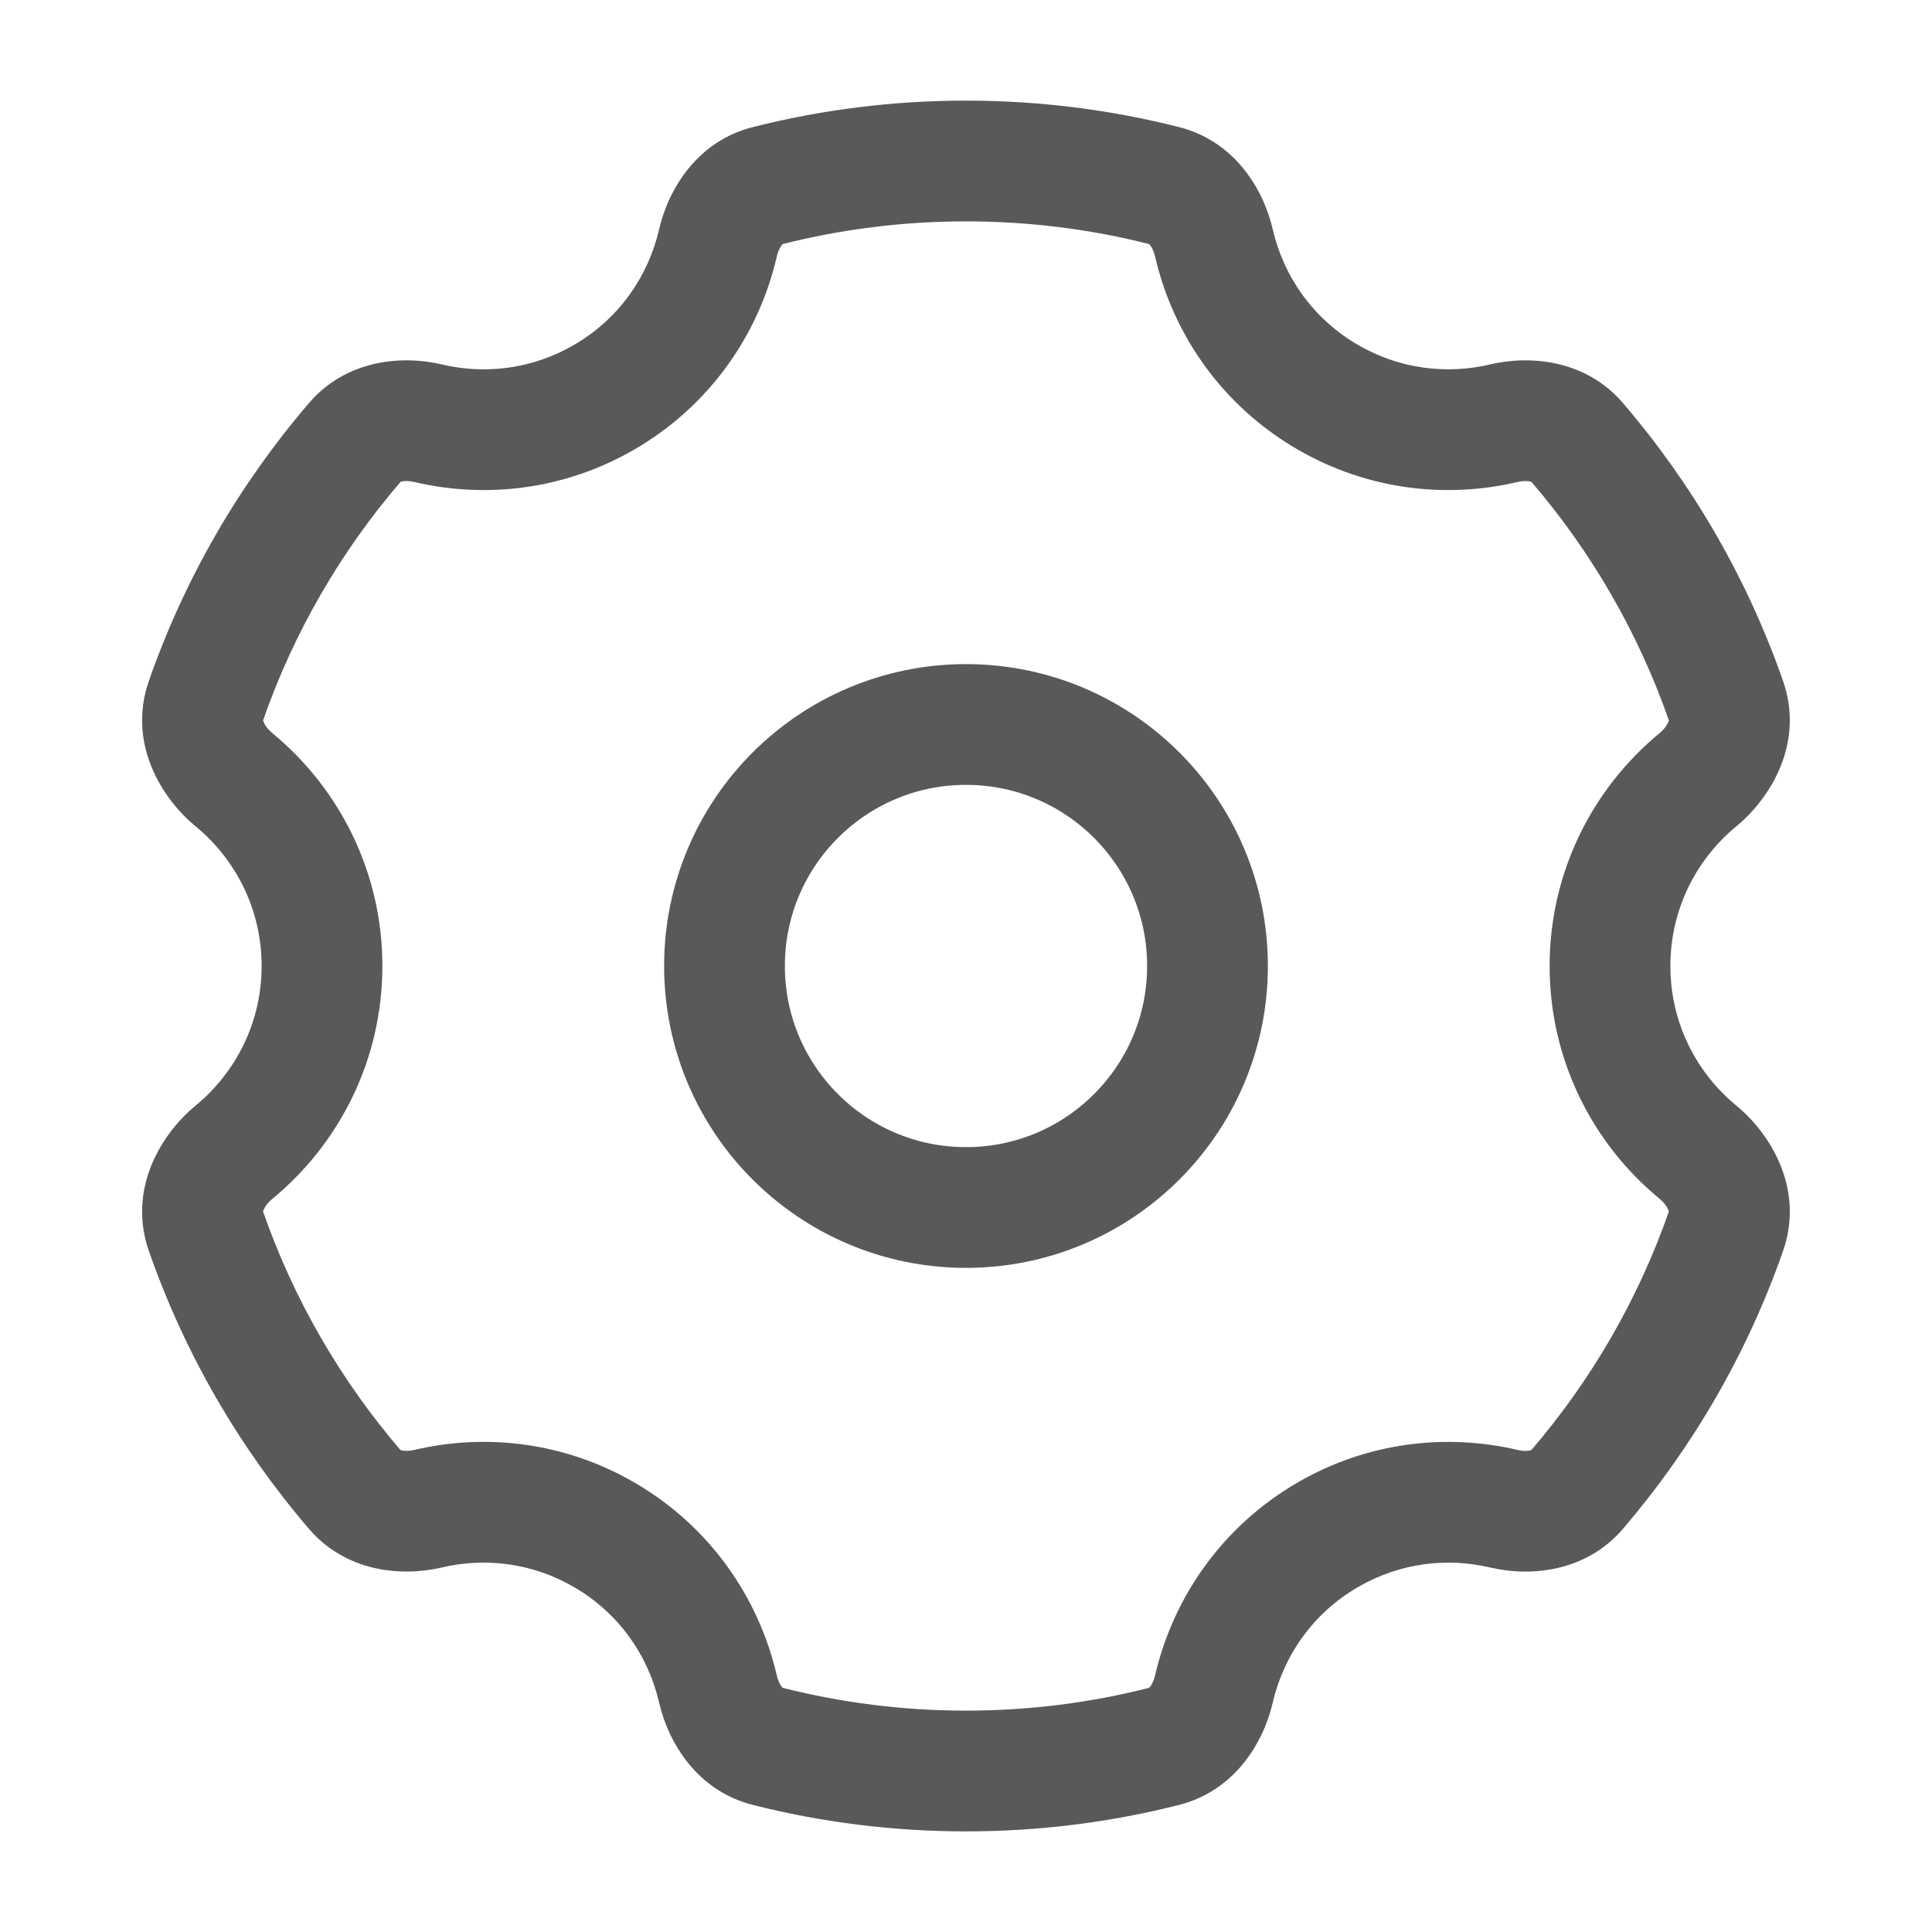 <svg width="24" height="24" viewBox="0 0 24 24" fill="none" xmlns="http://www.w3.org/2000/svg">
<circle cx="3" cy="3" r="3" transform="matrix(-1 0 0 1 15 9)" stroke="#595959" stroke-width="1.5"/>
<path d="M12 2L12 1.25H12V2ZM16.5 4.938L16.125 5.587L16.125 5.587L16.5 4.938ZM16.5 19.062L16.125 18.413L16.125 18.413L16.5 19.062ZM12 22V22.75H12L12 22ZM7.5 19.062L7.875 18.413L7.875 18.413L7.5 19.062ZM7.5 4.938L7.875 5.587L7.875 5.587L7.5 4.938ZM8.919 3.015L8.188 2.847L8.919 3.015ZM2.907 9.686L3.384 9.108L2.907 9.686ZM4.409 18.505L4.978 18.017L4.409 18.505ZM9.535 21.694L9.35 22.421L9.535 21.694ZM8.919 20.984L9.65 20.815L8.919 20.984ZM15.079 20.984L14.348 20.815L15.079 20.984ZM14.463 21.694L14.279 20.966L14.463 21.694ZM19.589 18.505L19.02 18.017L19.589 18.505ZM21.441 8.707L22.15 8.46L21.441 8.707ZM21.092 9.687L21.569 10.265L21.092 9.687ZM2.907 14.313L2.43 13.734L2.907 14.313ZM19.59 5.494L19.021 5.982L19.59 5.494ZM4.408 5.494L3.839 5.006L4.408 5.494ZM21.442 15.292L22.15 15.539L21.442 15.292ZM15.079 3.015L14.348 3.184L15.079 3.015ZM12 2L12 2.75C12.787 2.75 13.551 2.848 14.279 3.033L14.463 2.306L14.647 1.579C13.8 1.364 12.912 1.25 12 1.25L12 2ZM15.079 3.015L14.348 3.184C14.573 4.16 15.187 5.046 16.125 5.587L16.5 4.938L16.875 4.288C16.313 3.964 15.945 3.435 15.81 2.847L15.079 3.015ZM16.5 4.938L16.125 5.587C16.986 6.084 17.961 6.198 18.855 5.987L18.683 5.257L18.511 4.527C17.972 4.654 17.39 4.585 16.875 4.288L16.5 4.938ZM19.59 5.494L19.021 5.982C19.765 6.849 20.35 7.854 20.733 8.954L21.441 8.707L22.15 8.46C21.703 7.18 21.023 6.012 20.16 5.006L19.59 5.494ZM21.092 9.687L20.615 9.108C19.783 9.794 19.25 10.835 19.25 12H20H20.75C20.75 11.302 21.067 10.679 21.569 10.265L21.092 9.687ZM20 12H19.25C19.25 13.166 19.783 14.206 20.615 14.891L21.092 14.313L21.569 13.734C21.067 13.32 20.75 12.698 20.75 12H20ZM21.442 15.292L20.733 15.045C20.35 16.145 19.764 17.15 19.02 18.017L19.589 18.505L20.159 18.994C21.022 17.987 21.703 16.819 22.15 15.539L21.442 15.292ZM18.682 18.742L18.854 18.012C17.96 17.802 16.985 17.916 16.125 18.413L16.5 19.062L16.875 19.712C17.39 19.415 17.972 19.345 18.511 19.472L18.682 18.742ZM16.5 19.062L16.125 18.413C15.188 18.954 14.574 19.84 14.348 20.815L15.079 20.984L15.81 21.153C15.945 20.565 16.313 20.036 16.875 19.712L16.5 19.062ZM14.463 21.694L14.279 20.966C13.55 21.151 12.787 21.25 12 21.25L12 22L12 22.75C12.913 22.75 13.8 22.636 14.648 22.421L14.463 21.694ZM12 22V21.25C11.212 21.25 10.448 21.151 9.719 20.966L9.535 21.694L9.35 22.421C10.199 22.636 11.086 22.75 12 22.75V22ZM8.919 20.984L9.65 20.815C9.425 19.841 8.813 18.954 7.875 18.413L7.5 19.062L7.125 19.712C7.686 20.036 8.053 20.564 8.188 21.152L8.919 20.984ZM7.5 19.062L7.875 18.413C7.015 17.916 6.038 17.801 5.144 18.012L5.316 18.742L5.488 19.472C6.027 19.345 6.609 19.414 7.125 19.712L7.5 19.062ZM4.409 18.505L4.978 18.017C4.234 17.15 3.649 16.145 3.266 15.045L2.558 15.292L1.849 15.539C2.295 16.819 2.976 17.987 3.839 18.993L4.409 18.505ZM2.907 14.313L3.384 14.892C4.216 14.206 4.75 13.166 4.75 12H4H3.25C3.25 12.698 2.932 13.32 2.43 13.734L2.907 14.313ZM4 12H4.75C4.75 10.834 4.216 9.794 3.384 9.108L2.907 9.686L2.43 10.265C2.932 10.679 3.25 11.302 3.25 12H4ZM2.558 8.707L3.266 8.954C3.649 7.854 4.234 6.849 4.978 5.983L4.408 5.494L3.839 5.006C2.976 6.012 2.295 7.18 1.849 8.46L2.558 8.707ZM5.316 5.257L5.144 5.987C6.038 6.198 7.014 6.084 7.875 5.587L7.5 4.938L7.125 4.288C6.61 4.585 6.027 4.655 5.488 4.527L5.316 5.257ZM7.5 4.938L7.875 5.587C8.813 5.045 9.426 4.159 9.65 3.184L8.919 3.015L8.188 2.847C8.053 3.435 7.686 3.964 7.125 4.288L7.5 4.938ZM9.535 2.306L9.719 3.033C10.448 2.848 11.212 2.75 12 2.75V2V1.25C11.087 1.25 10.199 1.364 9.351 1.579L9.535 2.306ZM8.919 3.015L9.65 3.184C9.666 3.117 9.692 3.069 9.712 3.044C9.73 3.023 9.733 3.029 9.719 3.033L9.535 2.306L9.351 1.579C8.66 1.754 8.303 2.35 8.188 2.847L8.919 3.015ZM2.907 9.686L3.384 9.108C3.324 9.058 3.288 9.004 3.274 8.967C3.262 8.937 3.271 8.938 3.266 8.954L2.558 8.707L1.849 8.46C1.584 9.221 1.995 9.907 2.43 10.265L2.907 9.686ZM5.316 18.742L5.144 18.012C5.077 18.027 5.023 18.025 4.992 18.018C4.965 18.011 4.969 18.006 4.978 18.017L4.409 18.505L3.839 18.993C4.302 19.532 4.992 19.588 5.488 19.472L5.316 18.742ZM9.535 21.694L9.719 20.966C9.733 20.97 9.73 20.976 9.712 20.955C9.692 20.93 9.666 20.882 9.65 20.815L8.919 20.984L8.188 21.152C8.303 21.649 8.66 22.245 9.35 22.421L9.535 21.694ZM15.079 20.984L14.348 20.815C14.333 20.882 14.306 20.93 14.286 20.954C14.268 20.976 14.265 20.97 14.279 20.966L14.463 21.694L14.648 22.421C15.338 22.245 15.695 21.649 15.81 21.153L15.079 20.984ZM19.589 18.505L19.02 18.017C19.029 18.006 19.033 18.012 19.006 18.018C18.975 18.025 18.921 18.028 18.854 18.012L18.682 18.742L18.511 19.472C19.006 19.589 19.696 19.532 20.159 18.994L19.589 18.505ZM21.441 8.707L20.733 8.954C20.728 8.938 20.737 8.937 20.725 8.968C20.711 9.004 20.675 9.058 20.615 9.108L21.092 9.687L21.569 10.265C22.004 9.907 22.415 9.221 22.15 8.46L21.441 8.707ZM2.558 15.292L3.266 15.045C3.271 15.06 3.262 15.062 3.274 15.031C3.288 14.995 3.323 14.941 3.384 14.892L2.907 14.313L2.43 13.734C1.995 14.092 1.584 14.778 1.849 15.539L2.558 15.292ZM18.683 5.257L18.855 5.987C18.922 5.972 18.976 5.974 19.007 5.981C19.034 5.988 19.03 5.993 19.021 5.982L19.59 5.494L20.16 5.006C19.697 4.467 19.007 4.41 18.511 4.527L18.683 5.257ZM4.408 5.494L4.978 5.983C4.969 5.993 4.965 5.988 4.992 5.981C5.023 5.974 5.077 5.972 5.144 5.987L5.316 5.257L5.488 4.527C4.992 4.41 4.302 4.467 3.839 5.006L4.408 5.494ZM21.092 14.313L20.615 14.891C20.676 14.941 20.711 14.995 20.725 15.031C20.737 15.062 20.728 15.06 20.733 15.045L21.442 15.292L22.15 15.539C22.415 14.778 22.004 14.092 21.569 13.734L21.092 14.313ZM14.463 2.306L14.279 3.033C14.265 3.029 14.268 3.023 14.286 3.045C14.306 3.069 14.333 3.117 14.348 3.184L15.079 3.015L15.81 2.847C15.695 2.35 15.338 1.754 14.647 1.579L14.463 2.306Z" fill="#595959"/>
</svg>
